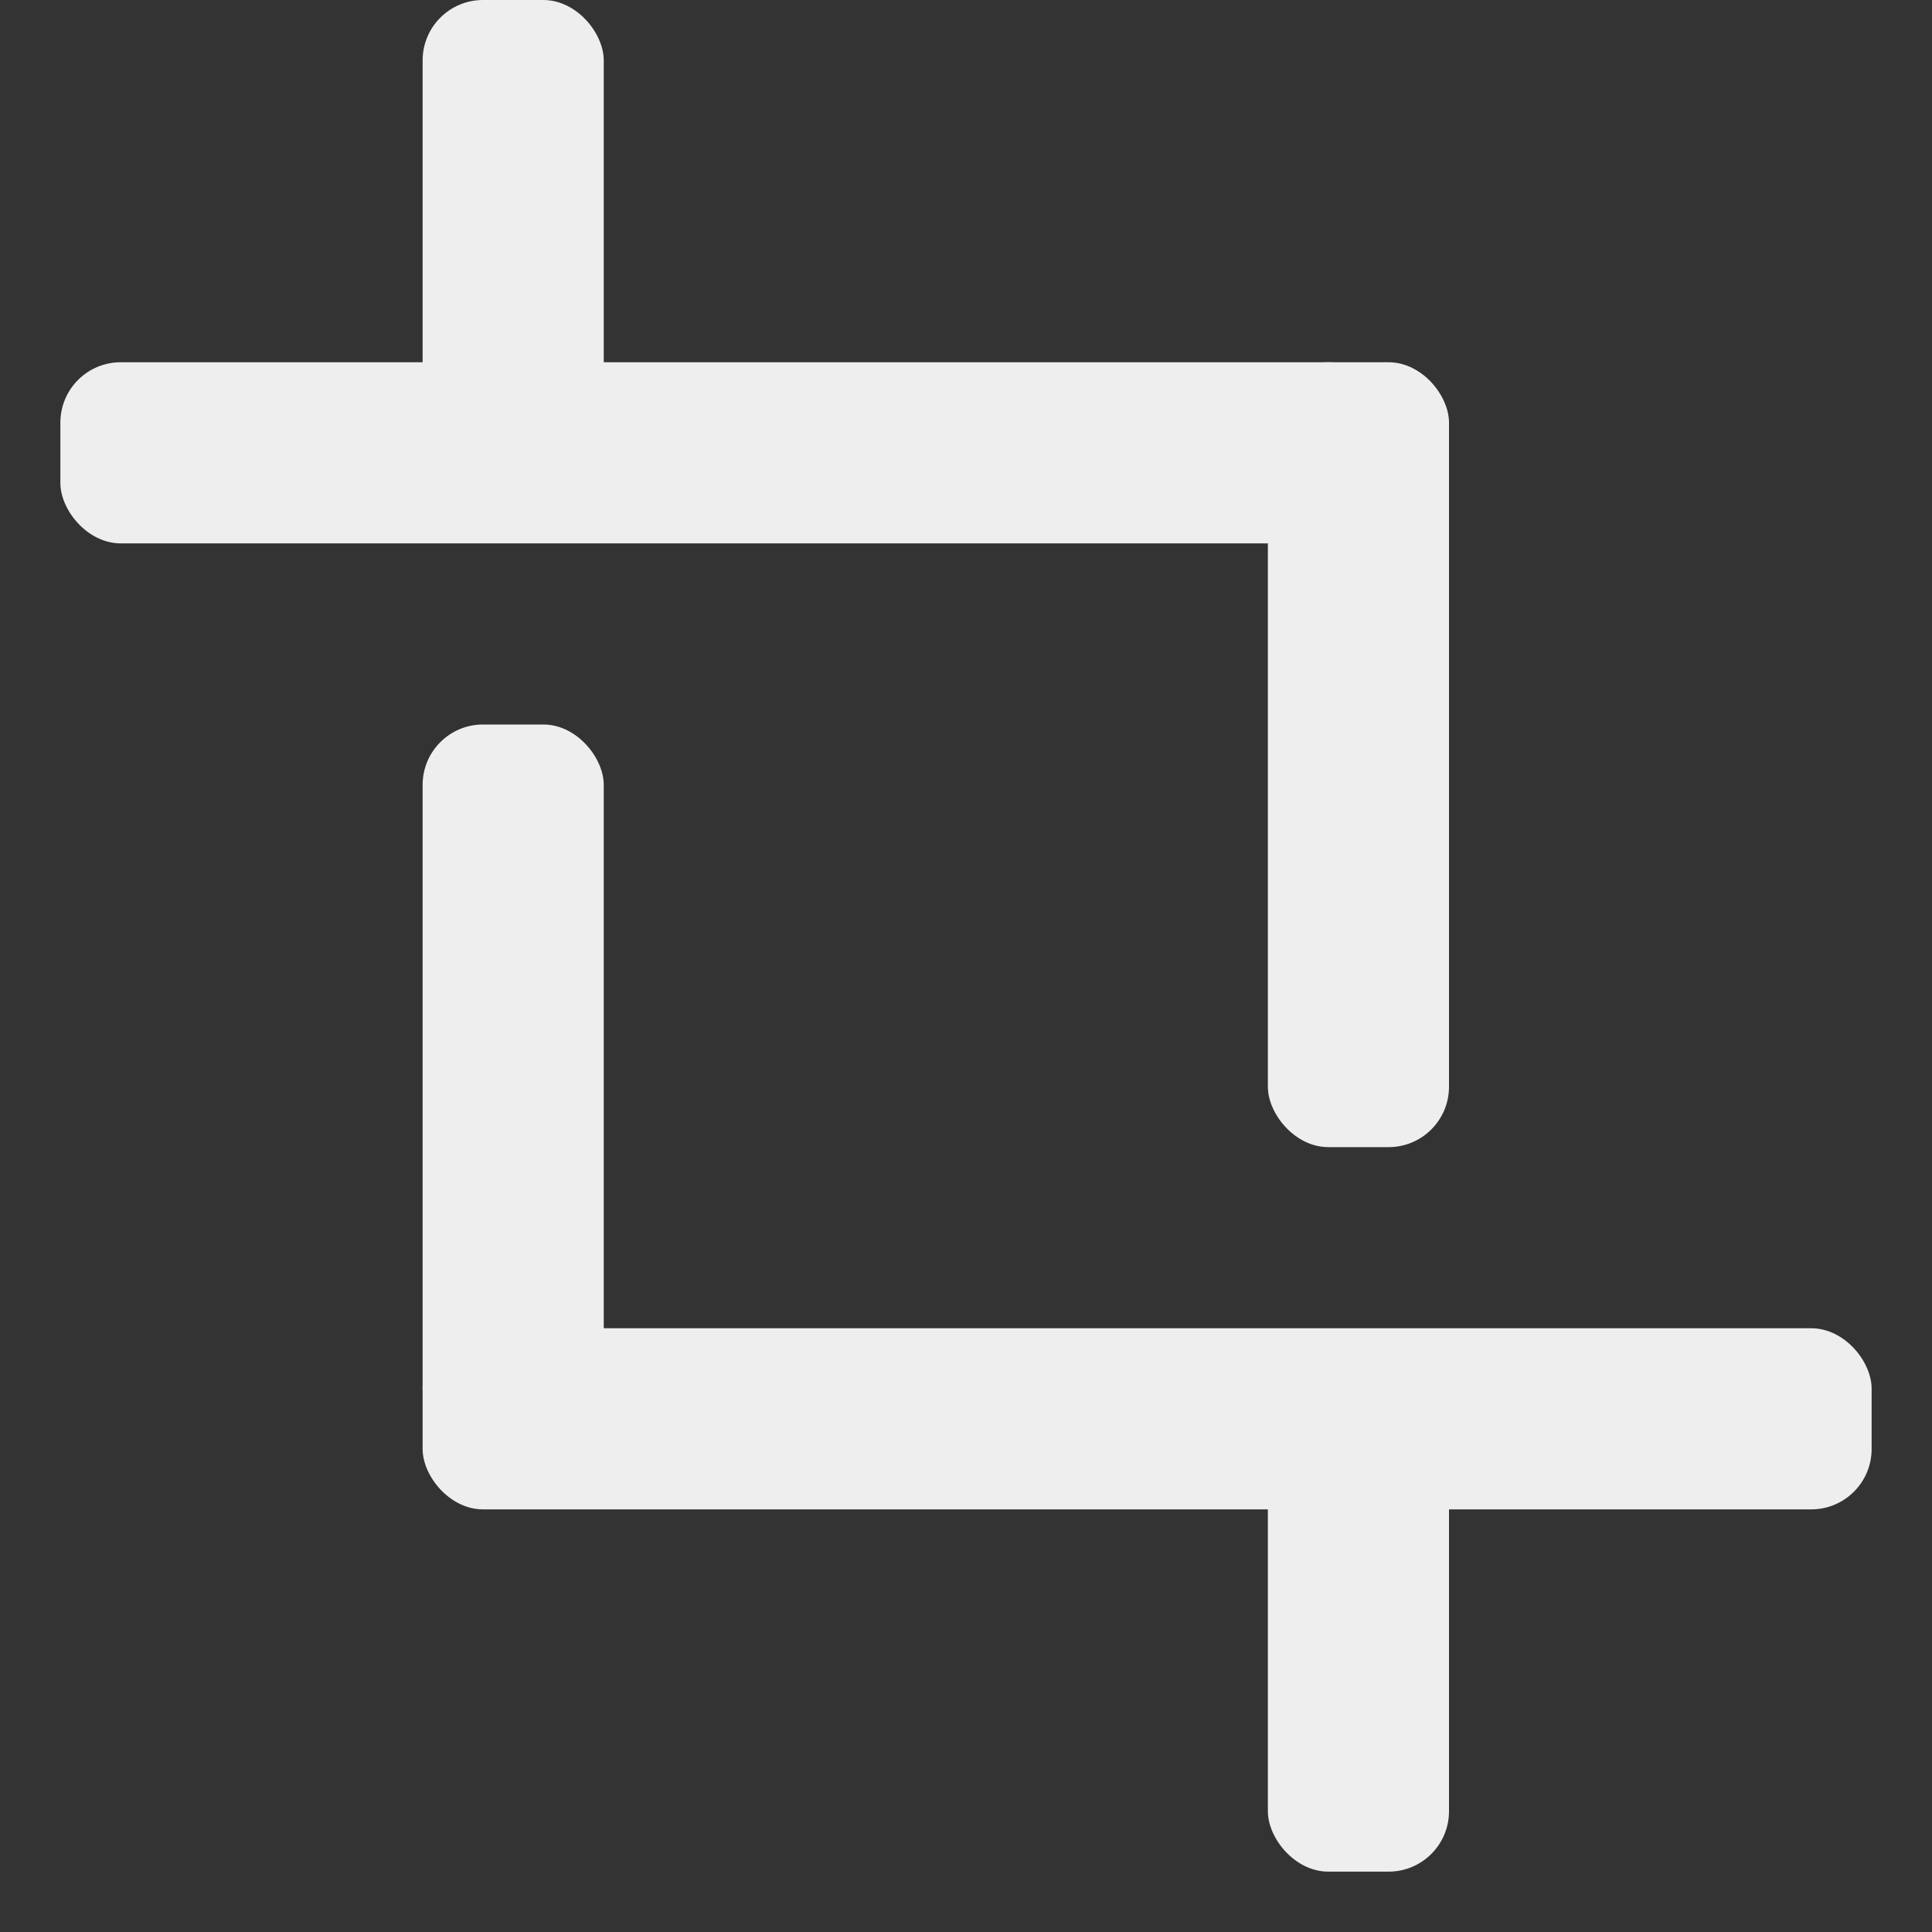 <!-- SPDX-FileCopyrightText: Copyright (c) Johannes Siipola -->
<!-- SPDX-License-Identifier: GPL-2.0-or-later OR CC-BY-4.0 -->

<svg xmlns='http://www.w3.org/2000/svg' width='16' height='16' viewBox='0 0 16 16'><rect x="0" y="0" width="16" height="16" fill="#333333" stroke="none"/><g fill='#EEEEEE' fill-rule='evenodd' transform='translate(.5)'><rect width='1.5' height='4' x='3' rx='.5'/><rect width='1.5' height='3.5' x='10' y='12' rx='.5'/><rect width='1.5' height='6.5' x='10' y='3' rx='.5'/><rect width='12' height='1.5' x='3' y='11' rx='.5'/><rect width='11' height='1.5' y='3' rx='.5'/><rect width='1.5' height='6' x='3' y='6' rx='.5'/></g></svg>